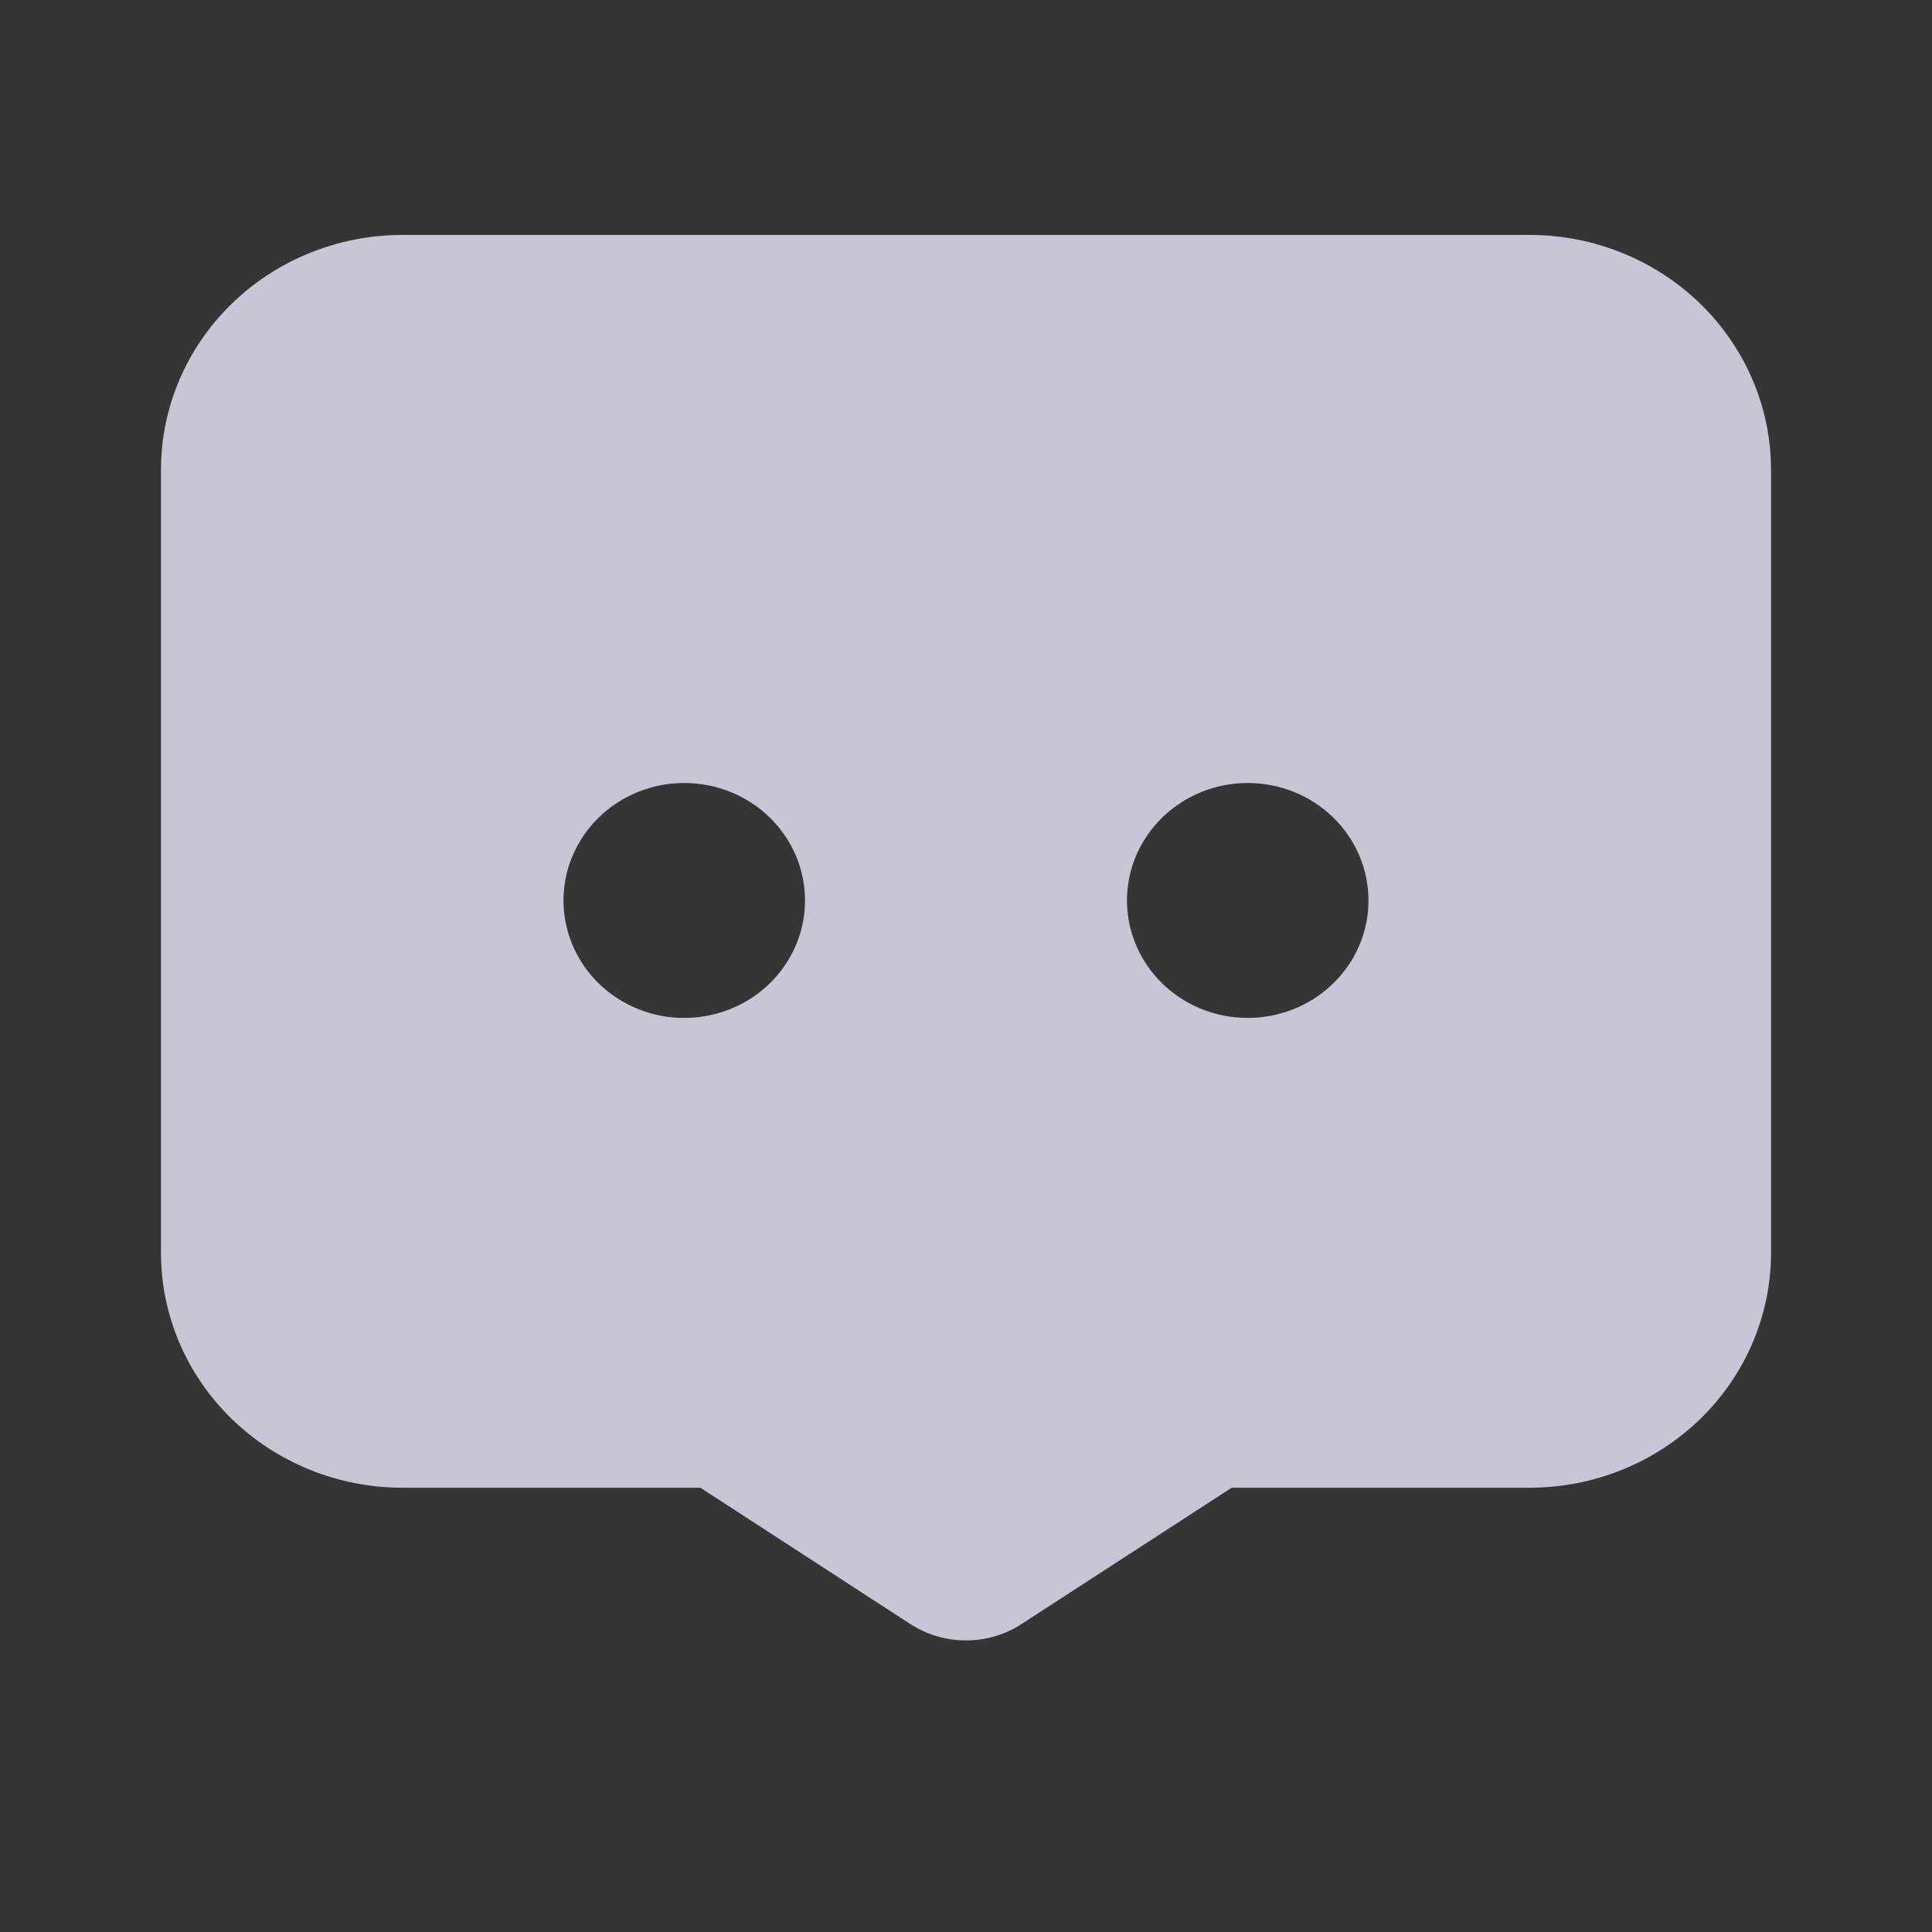 <svg width="25" height="25" viewBox="0 0 25 25" fill="none" xmlns="http://www.w3.org/2000/svg">
<rect x="0" y="0" width="25" height="25" fill="#333333" stroke="none"/>
<path d="M25 0V24.317H0V0H25Z" fill="white" fill-opacity="0.01"/>
<path d="M12.5 21.227C12.243 21.227 11.992 21.153 11.778 21.014L9.063 19.251H5.208C4.38 19.251 3.585 18.931 2.999 18.361C2.413 17.791 2.083 17.018 2.083 16.212L2.083 6.079C2.083 5.273 2.413 4.5 2.999 3.93C3.585 3.36 4.38 3.04 5.208 3.04H19.792C20.62 3.04 21.415 3.36 22.001 3.93C22.587 4.5 22.917 5.273 22.917 6.079V16.212C22.917 17.018 22.587 17.791 22.001 18.361C21.415 18.931 20.62 19.251 19.792 19.251H15.938L13.22 21.014C13.007 21.153 12.756 21.227 12.5 21.227ZM16.146 10.132C15.837 10.132 15.535 10.221 15.278 10.388C15.021 10.555 14.821 10.793 14.702 11.07C14.584 11.348 14.553 11.654 14.613 11.949C14.674 12.243 14.822 12.514 15.041 12.727C15.259 12.939 15.538 13.084 15.841 13.143C16.144 13.201 16.458 13.171 16.744 13.056C17.029 12.941 17.273 12.746 17.445 12.496C17.617 12.247 17.708 11.953 17.708 11.652C17.708 11.249 17.544 10.863 17.251 10.577C16.958 10.292 16.56 10.132 16.146 10.132ZM8.854 10.132C8.545 10.132 8.243 10.221 7.986 10.388C7.729 10.555 7.529 10.793 7.411 11.07C7.292 11.348 7.261 11.654 7.322 11.949C7.382 12.243 7.531 12.514 7.749 12.727C7.968 12.939 8.246 13.084 8.549 13.143C8.852 13.201 9.167 13.171 9.452 13.056C9.738 12.941 9.982 12.746 10.153 12.496C10.325 12.247 10.417 11.953 10.417 11.652C10.417 11.249 10.252 10.863 9.959 10.577C9.666 10.292 9.269 10.132 8.854 10.132Z" fill="#C8C6D4"/>
</svg>
